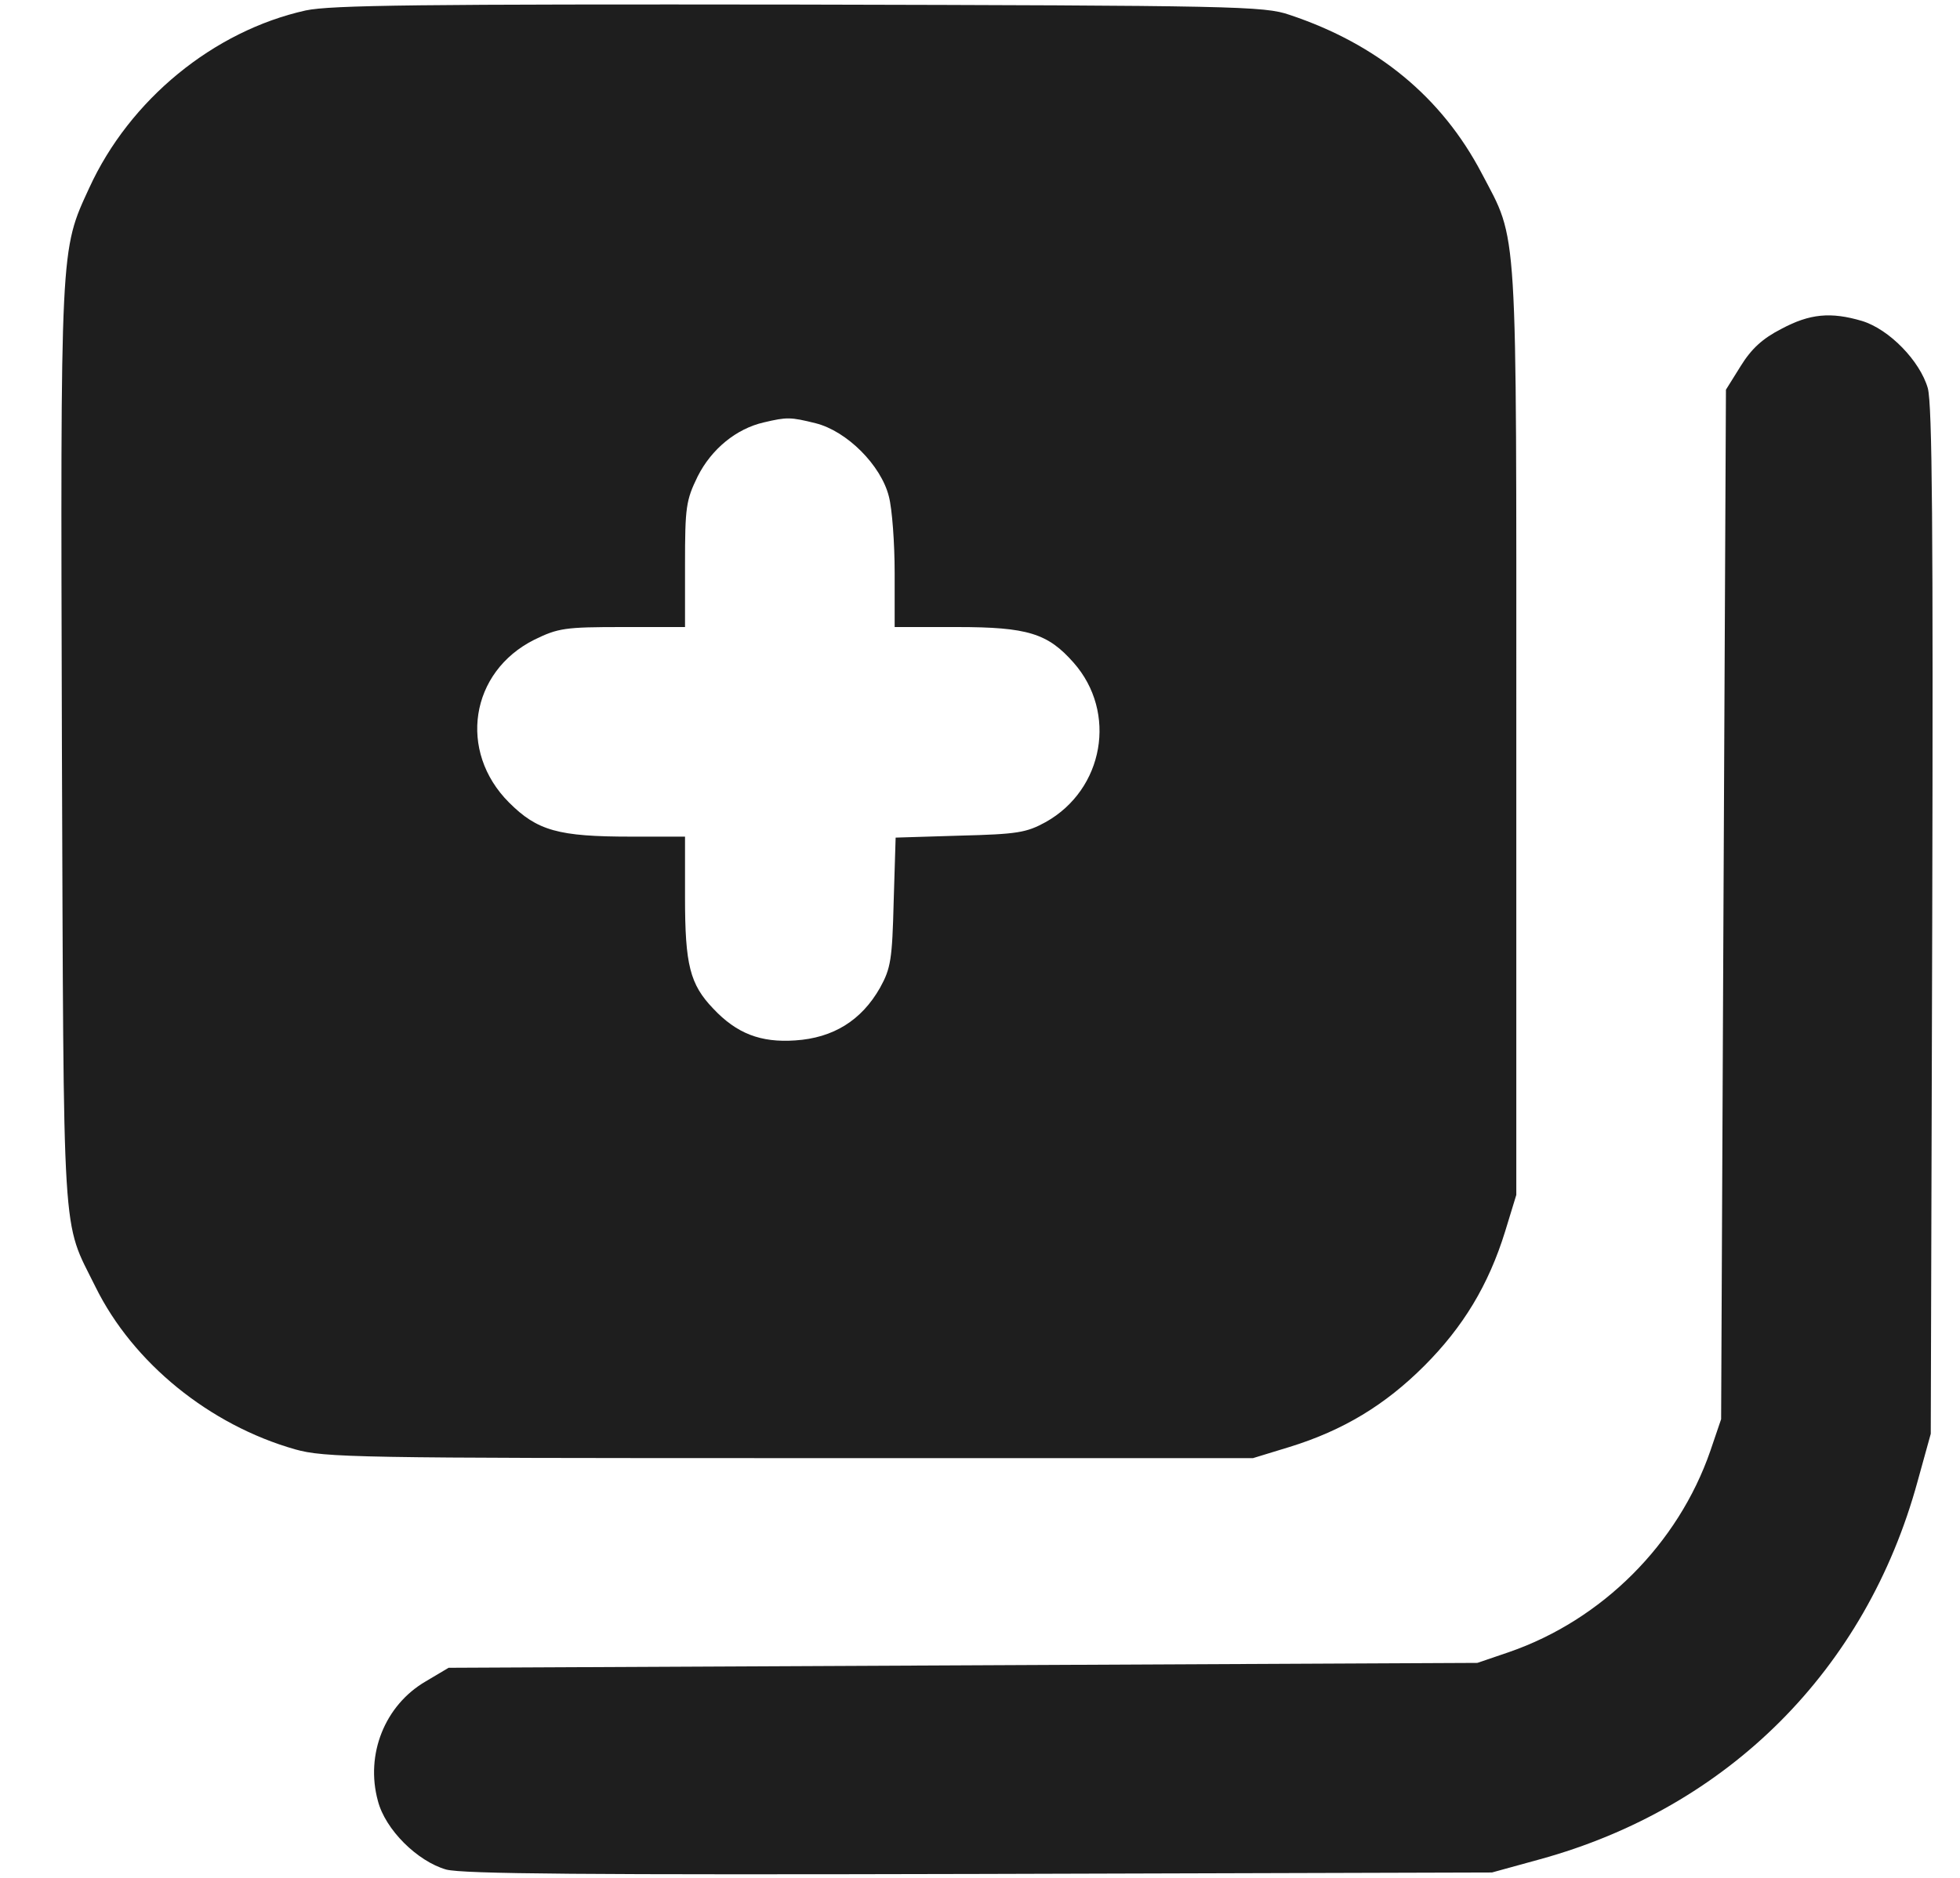 <svg width="24" height="23" viewBox="0 0 24 23" fill="none" xmlns="http://www.w3.org/2000/svg">
<path d="M3.743 0.128C2.615 0.379 1.588 1.22 1.093 2.301C0.735 3.077 0.741 2.982 0.758 9.131C0.782 15.363 0.752 14.916 1.17 15.763C1.63 16.695 2.567 17.453 3.612 17.751C3.976 17.853 4.352 17.859 9.672 17.859H15.343L15.791 17.722C16.448 17.519 16.961 17.208 17.439 16.73C17.916 16.253 18.227 15.739 18.43 15.083L18.567 14.635V8.964C18.567 2.629 18.591 2.976 18.143 2.122C17.654 1.19 16.866 0.54 15.791 0.182C15.481 0.074 15.128 0.068 9.791 0.056C5.164 0.05 4.048 0.062 3.743 0.128ZM9.988 5.184C10.37 5.28 10.788 5.698 10.884 6.08C10.925 6.235 10.955 6.659 10.955 7.017V7.68H11.72C12.585 7.68 12.83 7.758 13.146 8.116C13.684 8.725 13.517 9.668 12.806 10.068C12.567 10.199 12.46 10.217 11.749 10.235L10.967 10.259L10.943 11.041C10.925 11.752 10.908 11.859 10.776 12.098C10.549 12.498 10.203 12.713 9.737 12.743C9.314 12.772 9.021 12.659 8.734 12.354C8.448 12.056 8.388 11.817 8.388 10.993V10.247H7.726C6.836 10.247 6.579 10.175 6.233 9.829C5.606 9.202 5.755 8.229 6.543 7.835C6.836 7.692 6.92 7.68 7.624 7.68H8.388V6.916C8.388 6.211 8.4 6.128 8.543 5.835C8.711 5.501 9.015 5.25 9.355 5.173C9.636 5.107 9.678 5.107 9.988 5.184Z" fill="#1E1E1E"/>
<path d="M21.815 4.027C21.582 4.146 21.445 4.272 21.313 4.486L21.134 4.773L21.104 11.077L21.075 17.382L20.943 17.77C20.549 18.91 19.618 19.841 18.477 20.235L18.09 20.367L11.791 20.397L5.493 20.427L5.212 20.594C4.711 20.886 4.472 21.489 4.627 22.056C4.717 22.409 5.111 22.797 5.463 22.898C5.672 22.952 7.152 22.964 12 22.952L18.269 22.934L18.854 22.773C21.158 22.14 22.848 20.456 23.48 18.146L23.642 17.561L23.66 11.292C23.672 6.445 23.66 4.964 23.606 4.755C23.51 4.421 23.134 4.033 22.8 3.931C22.418 3.818 22.161 3.842 21.815 4.027Z" fill="#1E1E1E"/>
</svg>
